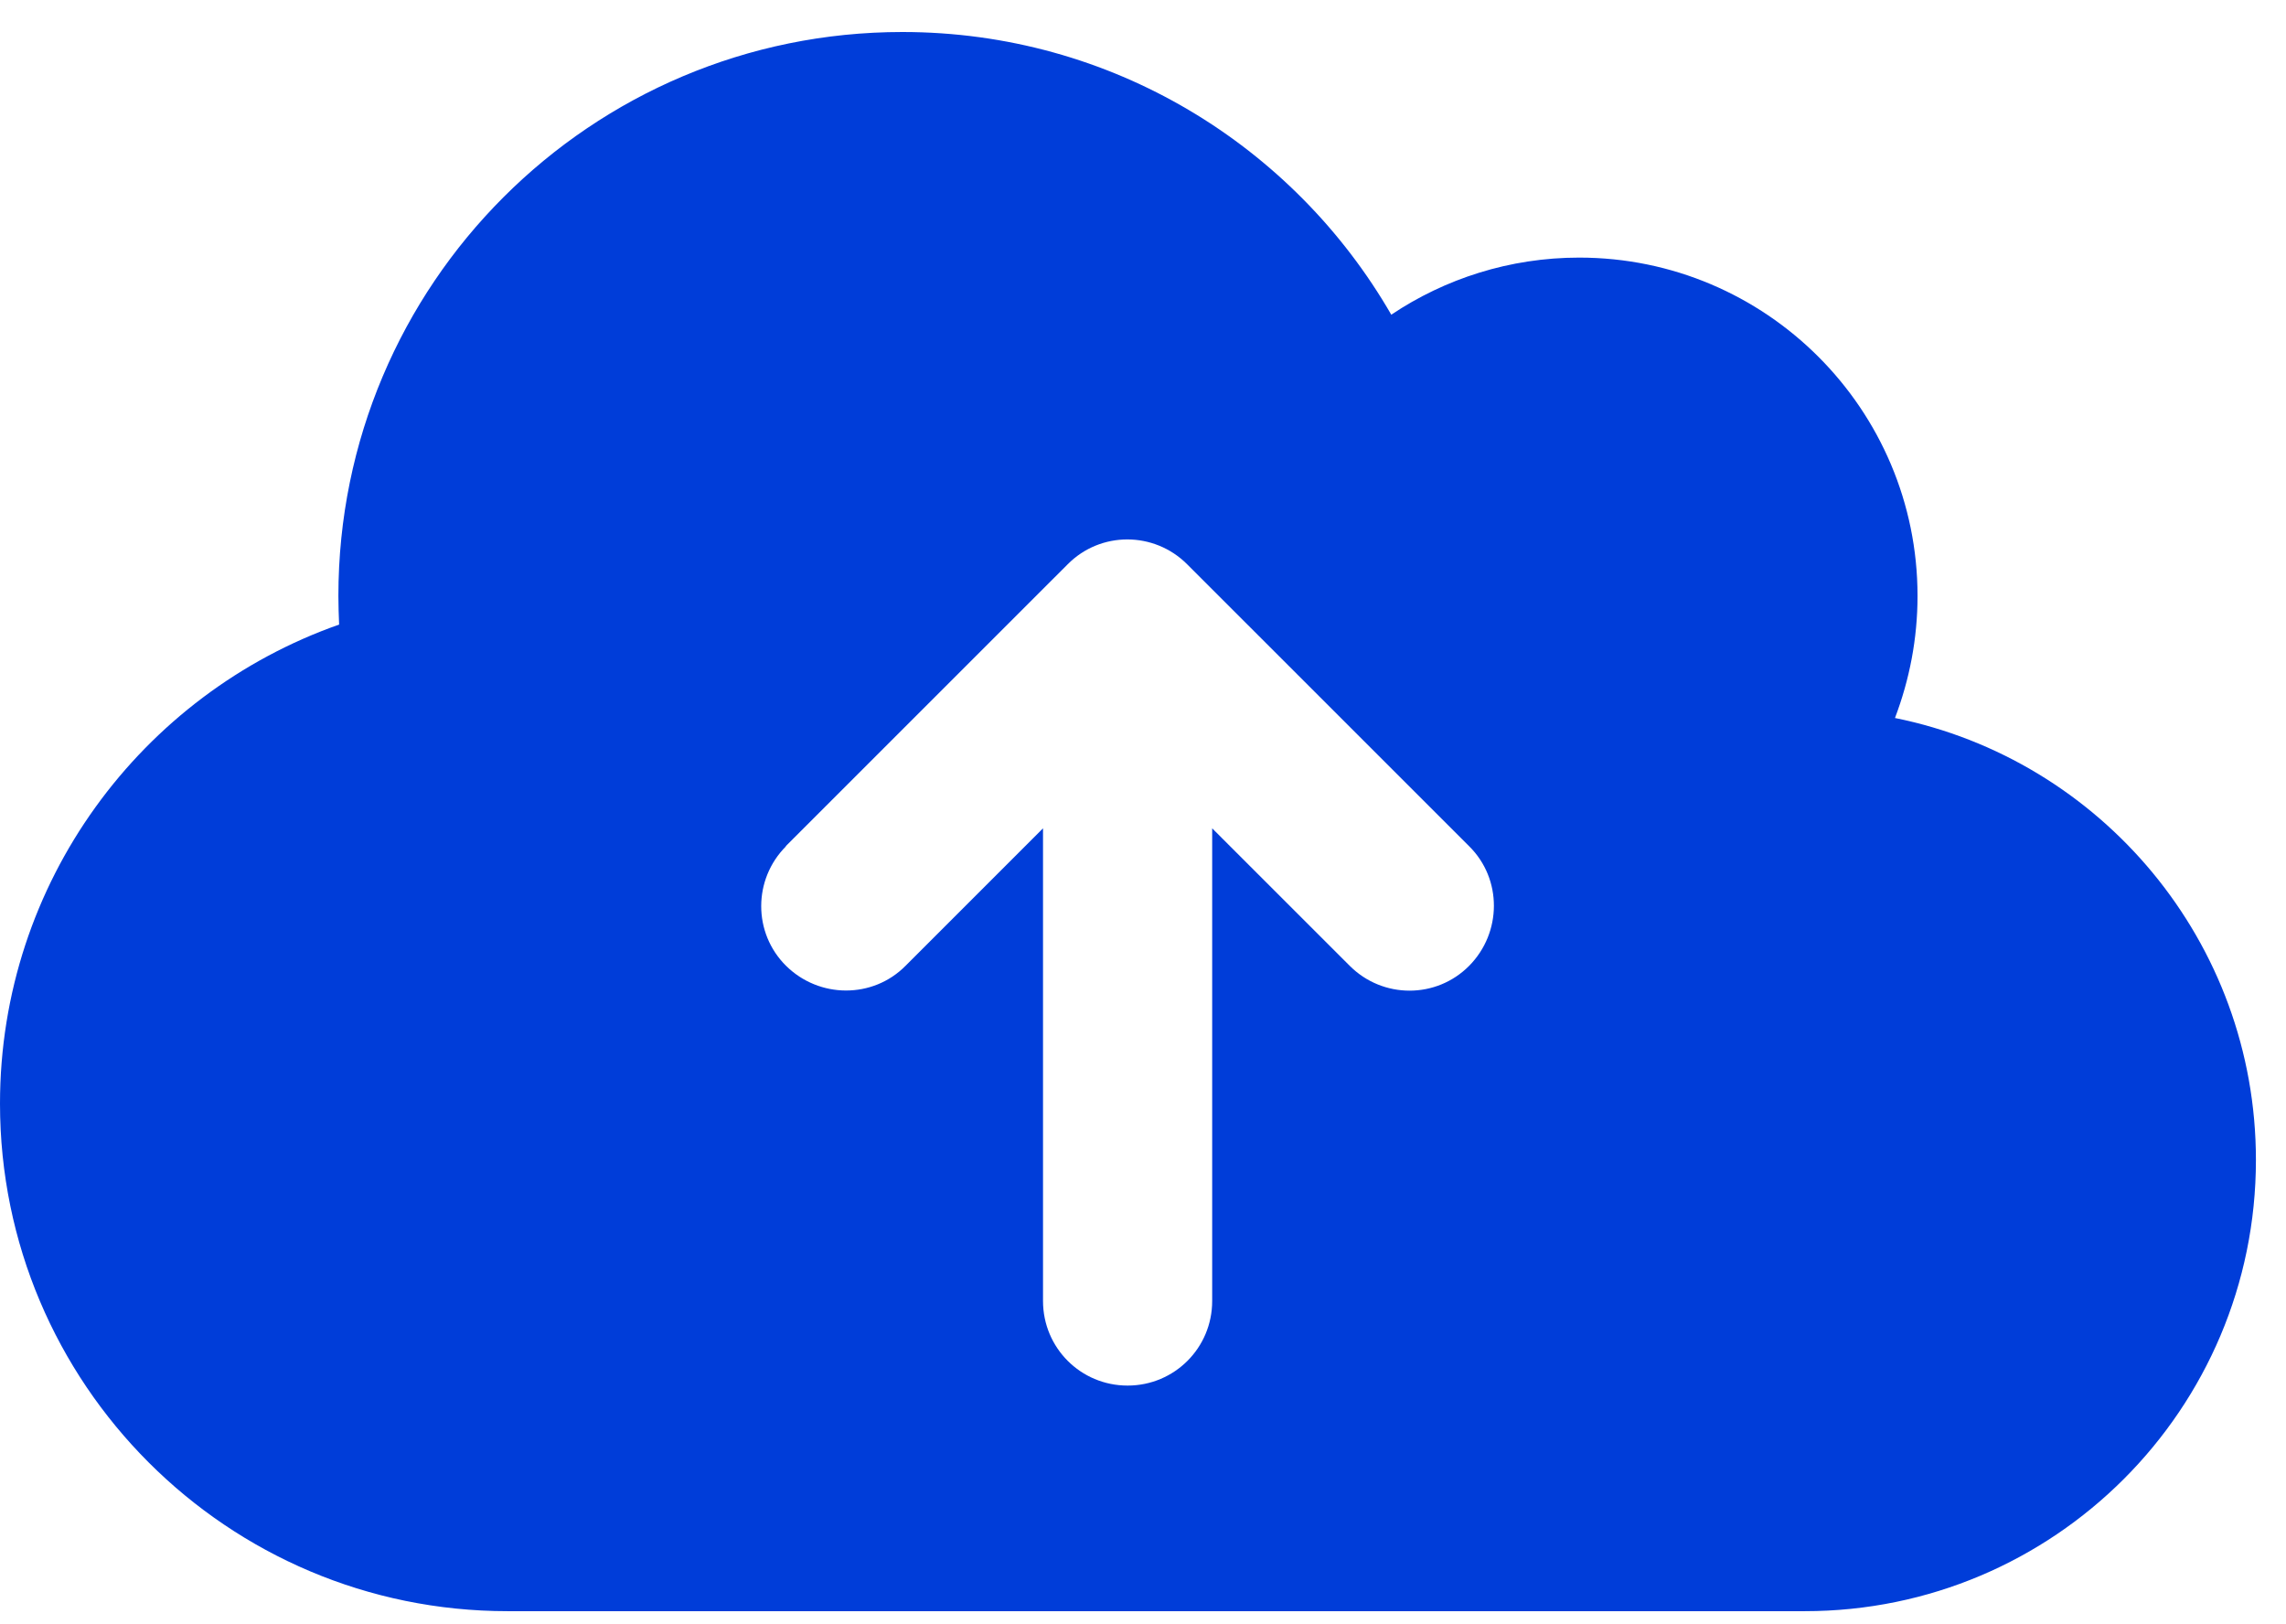 <svg width="38" height="27" viewBox="0 0 38 27" fill="none" xmlns="http://www.w3.org/2000/svg">
<path d="M8.438 26.782C3.779 26.782 0 23.003 0 18.345C0 14.665 2.355 11.536 5.637 10.382C5.631 10.224 5.625 10.065 5.625 9.907C5.625 4.728 9.82 0.532 15 0.532C18.475 0.532 21.504 2.419 23.127 5.231C24.018 4.634 25.096 4.282 26.25 4.282C29.355 4.282 31.875 6.802 31.875 9.907C31.875 10.622 31.74 11.302 31.5 11.935C34.922 12.626 37.5 15.655 37.5 19.282C37.5 23.425 34.143 26.782 30 26.782H8.438ZM13.066 14.067C12.516 14.618 12.516 15.509 13.066 16.054C13.617 16.599 14.508 16.605 15.053 16.054L17.338 13.769V21.626C17.338 22.405 17.965 23.032 18.744 23.032C19.523 23.032 20.15 22.405 20.15 21.626V13.769L22.436 16.054C22.986 16.605 23.877 16.605 24.422 16.054C24.967 15.503 24.973 14.612 24.422 14.067L19.734 9.38C19.184 8.829 18.293 8.829 17.748 9.38L13.06 14.067H13.066Z" fill="#003DD9"/>
</svg>
